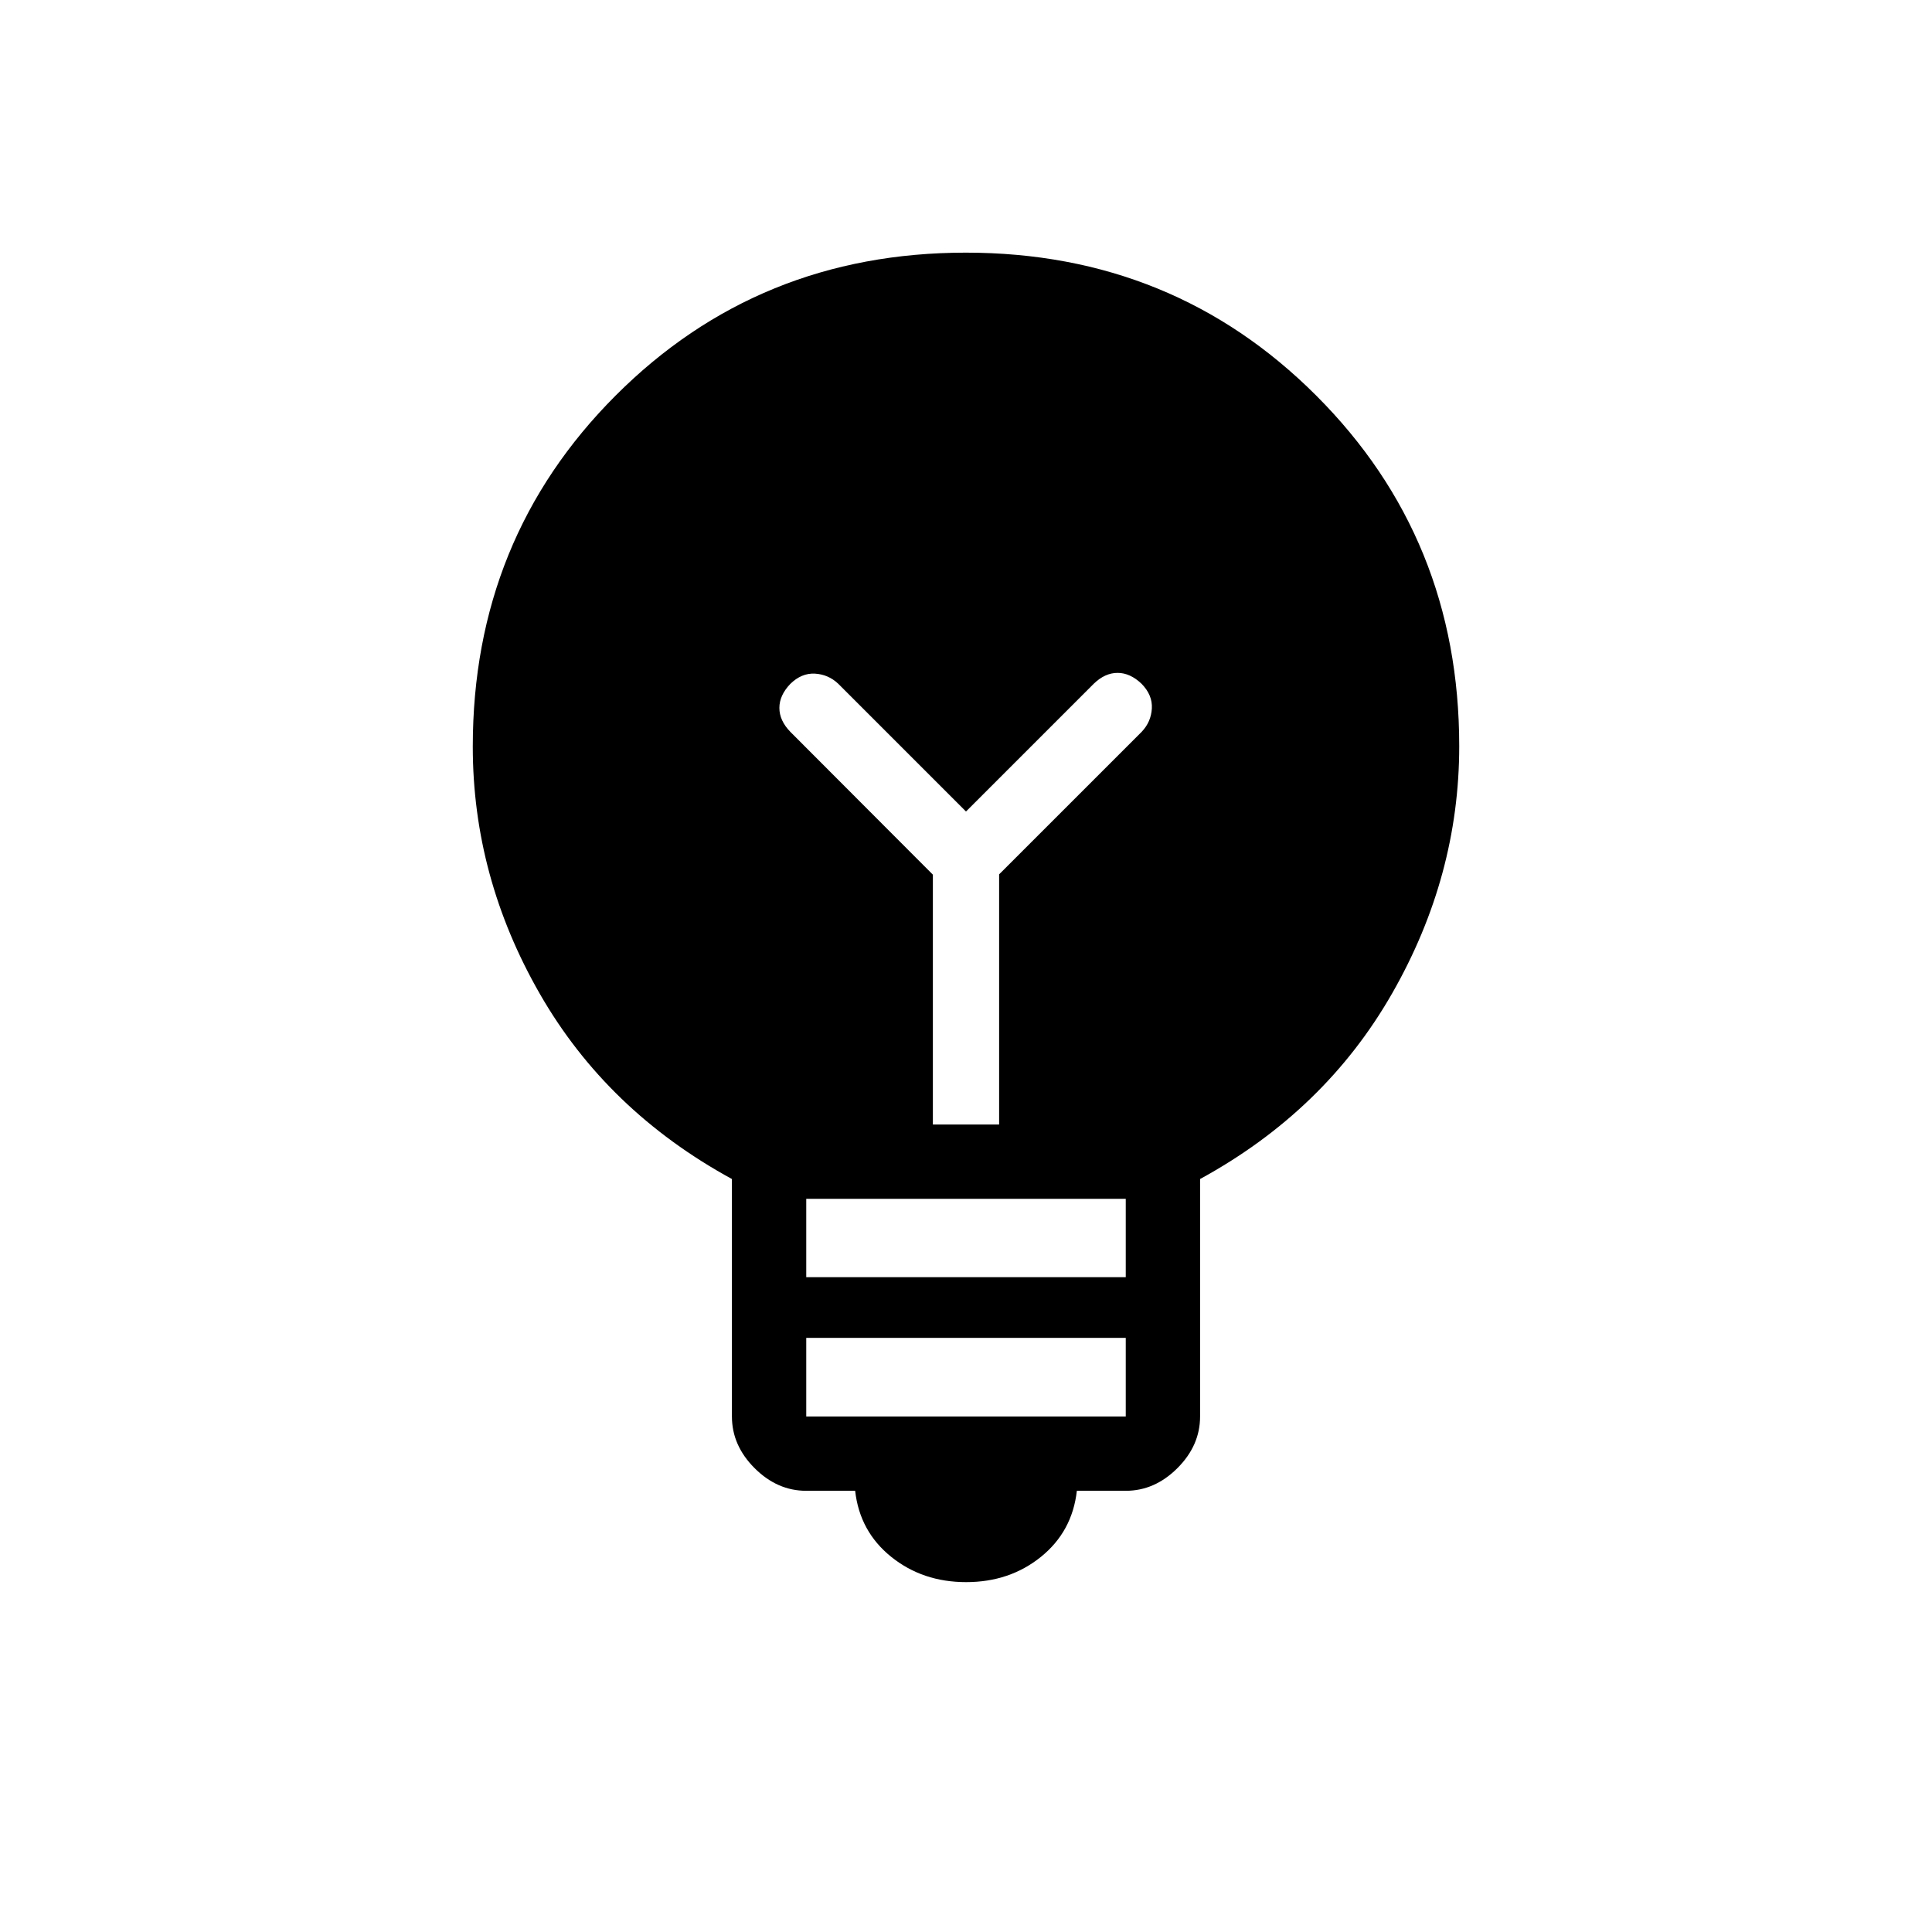 <svg xmlns="http://www.w3.org/2000/svg" height="24" viewBox="0 -960 960 960" width="24"><path d="M480.07-173.85q-21.61 0-37.24-12.57-15.64-12.58-17.91-32.81h-24.3q-14.4 0-25.67-11.26-11.26-11.26-11.26-25.64v-118.02q-62.07-33.89-95.42-91.96-33.35-58.07-33.35-122.91 0-103.36 70.95-174.4t174.04-71.04q103.09 0 174.13 71.04 71.04 71.04 71.04 174.17 0 64.56-33.35 122.88-33.35 58.33-95.42 92.22v118.02q0 14.38-11.26 25.64-11.27 11.26-25.67 11.26h-24.3q-2.27 20.23-17.83 32.81-15.57 12.57-37.18 12.57Zm-79.45-82.3h158.76v-39.08H400.62v39.08Zm0-69.23h158.76v-38.93H400.62v38.93Zm95.84-75.85v-124.31l70.85-70.84q4.65-4.91 5.04-11.59.38-6.67-5.11-12.26-5.66-5.42-11.93-5.42-6.26 0-11.85 5.42L480-556.77l-63.46-63.46q-4.91-4.65-11.59-5.04-6.67-.38-12.26 5.11-5.42 5.66-5.42 11.92 0 6.27 5.42 11.86l70.85 70.99v124.16h32.92Z"/></svg>